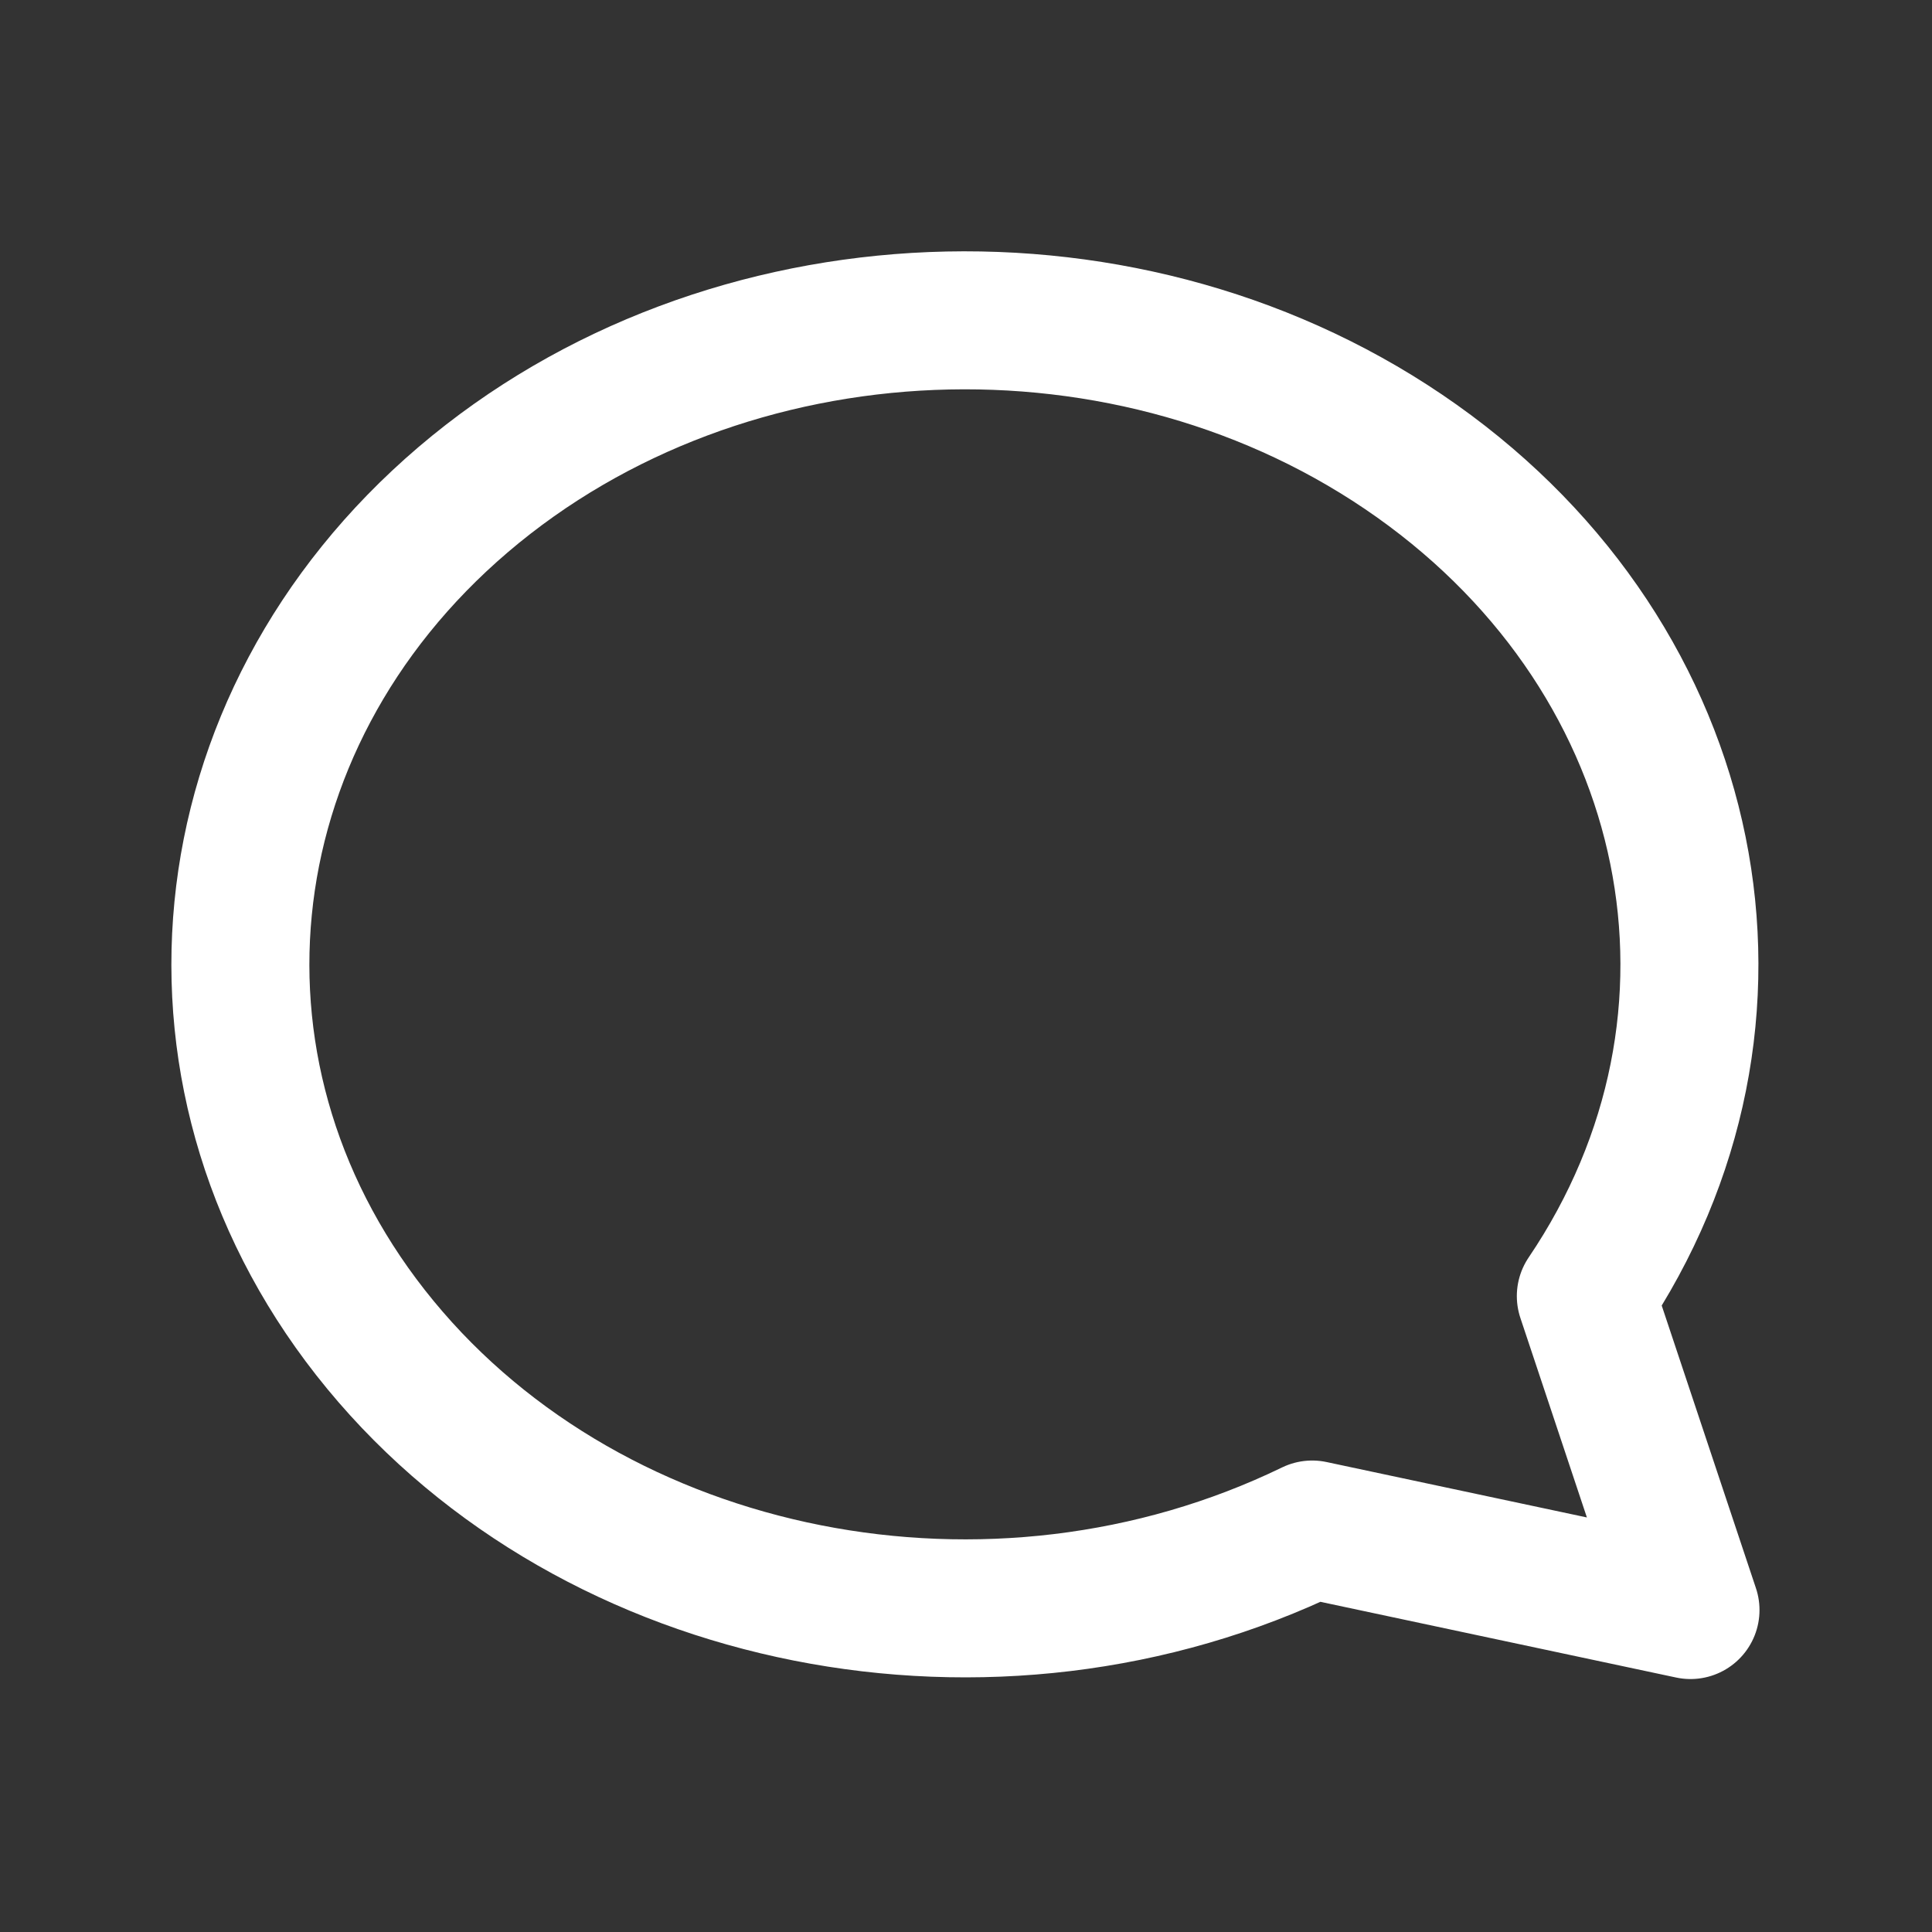 <svg width="28" height="28" viewBox="0 0 28 28" fill="none" xmlns="http://www.w3.org/2000/svg">
<rect x="0" y="0" width="28" height="28" fill="#333333" stroke="none"/>
<g id="tabler:message-circle">
<path id="Vector" d="M24.5 23.334L22.983 18.784C25.695 14.774 24.647 9.6 20.533 6.681C16.42 3.763 10.512 4.002 6.714 7.24C2.917 10.48 2.403 15.717 5.514 19.492C8.624 23.266 14.398 24.409 19.017 22.167L24.5 23.334Z" stroke="white" stroke-width="2" stroke-linecap="round" stroke-linejoin="round"/>
</g>
</svg>
